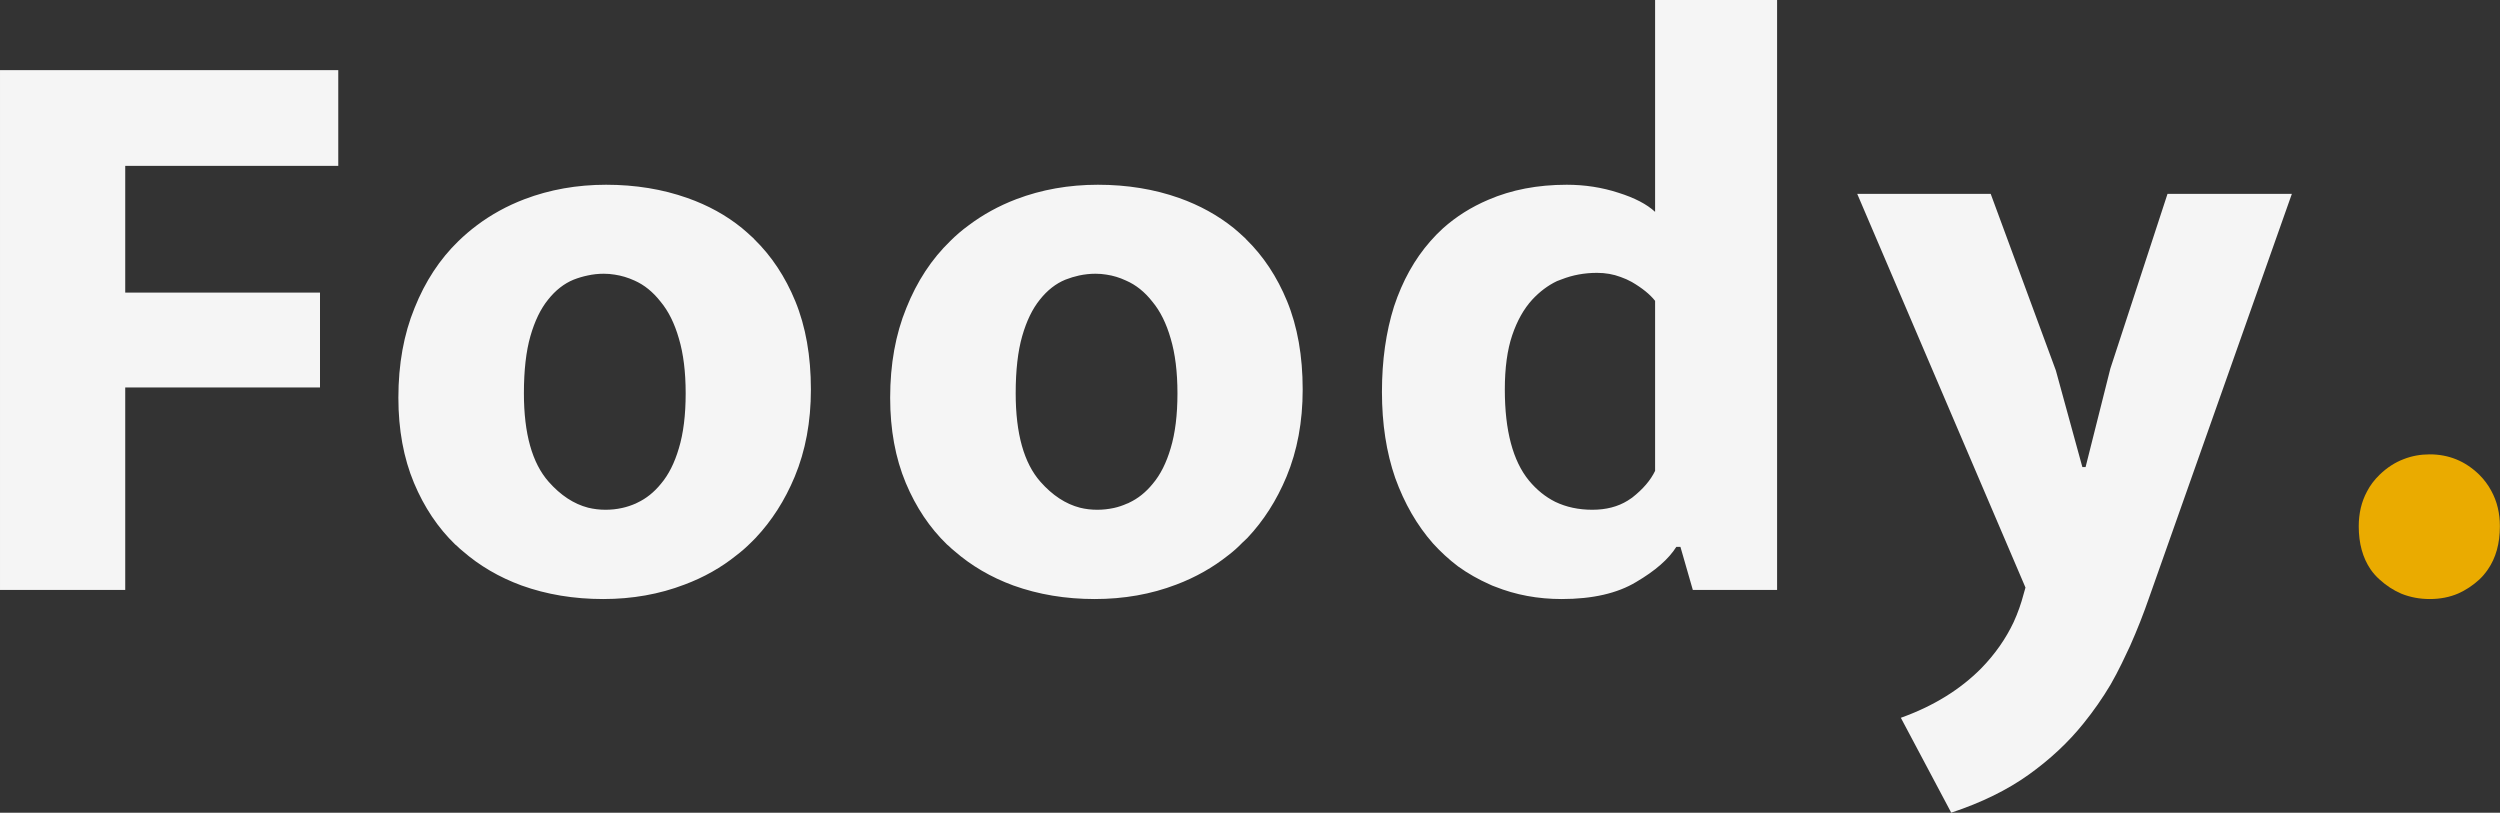<svg width="84.844" height="27.583" viewBox="0 0 84.844 27.583" fill="none" xmlns="http://www.w3.org/2000/svg" xmlns:xlink="http://www.w3.org/1999/xlink">
	<rect x="0" y="0" width="84.844" height="27.583" fill="#333333" stroke="none"/>
	<desc>
			Created with Pixso.
	</desc>
	<defs/>
	<path id="Foody." d="M80.33 16.68Q80.05 17.2 80.05 17.86Q80.05 18.73 80.45 19.32Q80.58 19.51 80.76 19.67Q81.1 19.98 81.5 20.15Q81.95 20.33 82.46 20.33Q82.99 20.33 83.43 20.14Q83.81 19.97 84.14 19.67Q84.3 19.52 84.43 19.33Q84.84 18.74 84.84 17.86Q84.84 17.19 84.55 16.66Q84.39 16.36 84.14 16.11Q83.78 15.76 83.36 15.59Q82.94 15.42 82.46 15.42Q81.99 15.42 81.58 15.58Q81.13 15.75 80.76 16.11Q80.49 16.37 80.33 16.68Z" fill="#EAAB00" fill-opacity="1" fill-rule="evenodd"/>
	<path id="Foody." d="M60.31 1.9e-6L56.17 1.9e-6L56.17 7.19Q55.75 6.8 54.92 6.54Q54.09 6.27 53.17 6.27Q51.69 6.27 50.51 6.78Q49.64 7.15 48.97 7.75Q48.74 7.96 48.54 8.19Q47.74 9.1 47.31 10.4Q46.9 11.7 46.9 13.3Q46.9 14.92 47.35 16.22Q47.82 17.52 48.63 18.44Q49.02 18.87 49.48 19.22Q49.98 19.58 50.57 19.84Q50.65 19.88 50.74 19.91Q51.79 20.33 53 20.33Q54.57 20.33 55.53 19.75Q56.5 19.18 56.89 18.56L57.03 18.56L57.45 20.02L60.31 20.02L60.31 1.9e-6ZM11.48 5.63L11.48 2.38L9.15e-5 2.38L9.15e-5 20.02L4.25 20.02L4.25 13.15L10.86 13.15L10.86 9.93L4.25 9.93L4.25 5.63L11.48 5.63ZM26.97 16.18Q27.52 14.86 27.52 13.22Q27.52 11.51 26.99 10.22Q26.48 8.98 25.6 8.12Q25.57 8.08 25.53 8.05Q25.36 7.89 25.18 7.74Q24.38 7.09 23.33 6.72Q22.06 6.27 20.57 6.27Q19.09 6.27 17.8 6.76Q16.91 7.1 16.18 7.65Q15.86 7.89 15.56 8.18Q14.61 9.1 14.07 10.45Q13.52 11.79 13.52 13.5Q13.52 15.12 14.05 16.39Q14.57 17.63 15.45 18.48Q15.48 18.51 15.51 18.53Q15.6 18.62 15.7 18.7Q16.56 19.45 17.7 19.87Q18.98 20.33 20.47 20.33Q21.95 20.33 23.23 19.84Q24.22 19.47 25 18.84Q25.25 18.65 25.48 18.42Q25.56 18.34 25.64 18.26Q26.47 17.38 26.97 16.18ZM43.66 16.18Q44.21 14.86 44.21 13.22Q44.21 11.51 43.68 10.22Q43.17 8.98 42.29 8.12Q42.26 8.08 42.22 8.05Q42.05 7.89 41.87 7.74Q41.06 7.09 40.02 6.72Q38.75 6.27 37.26 6.27Q35.78 6.27 34.49 6.76Q33.6 7.1 32.87 7.65Q32.54 7.89 32.25 8.18Q31.3 9.1 30.76 10.45Q30.21 11.79 30.21 13.5Q30.21 15.12 30.74 16.39Q31.26 17.63 32.14 18.48Q32.17 18.51 32.2 18.53Q32.29 18.62 32.39 18.7Q33.25 19.45 34.39 19.87Q35.67 20.33 37.15 20.33Q38.64 20.33 39.92 19.84Q40.9 19.47 41.69 18.84Q41.94 18.65 42.16 18.42Q42.25 18.34 42.33 18.26Q43.16 17.38 43.66 16.18ZM67.56 6.58L63.03 6.58L68.74 19.94L68.68 20.15Q68.55 20.65 68.34 21.11Q67.94 21.96 67.24 22.68Q66.16 23.77 64.51 24.36L66.22 27.58Q67.76 27.07 68.85 26.29Q69.94 25.51 70.71 24.55Q71.22 23.92 71.63 23.23Q71.83 22.88 72.01 22.51Q72.15 22.21 72.29 21.92Q72.65 21.11 72.94 20.27L77.78 6.58L73.56 6.58L71.62 12.51L70.78 15.85L70.67 15.85L69.77 12.57L67.56 6.58ZM55.38 9.57Q55.91 9.88 56.17 10.21L56.17 15.98Q55.94 16.46 55.39 16.89Q55.32 16.94 55.24 16.99Q54.74 17.3 54.04 17.3Q53.34 17.3 52.78 17.03Q52.28 16.78 51.89 16.31Q51.07 15.31 51.07 13.22Q51.07 12.12 51.32 11.38Q51.57 10.64 52 10.17Q52.38 9.76 52.84 9.54Q52.92 9.51 53 9.48Q53.56 9.26 54.2 9.26Q54.63 9.26 55 9.4Q55.2 9.47 55.38 9.57ZM23.04 11.49Q23.27 12.26 23.27 13.35Q23.27 14.45 23.04 15.21Q22.82 15.96 22.43 16.42Q22.08 16.85 21.63 17.06Q21.6 17.08 21.57 17.09Q21.34 17.19 21.11 17.24Q20.84 17.3 20.55 17.3Q20.25 17.3 19.96 17.23Q19.23 17.04 18.62 16.35Q17.78 15.4 17.78 13.35Q17.78 12.18 18 11.41Q18.22 10.64 18.6 10.17Q18.98 9.69 19.47 9.49Q19.7 9.4 19.94 9.35Q20.21 9.29 20.49 9.29Q20.68 9.29 20.86 9.32Q21.2 9.37 21.53 9.52Q22.03 9.74 22.42 10.24Q22.82 10.72 23.04 11.49ZM39.73 11.49Q39.96 12.26 39.96 13.35Q39.96 14.45 39.73 15.21Q39.51 15.96 39.12 16.42Q38.77 16.85 38.32 17.06Q38.29 17.08 38.25 17.09Q38.03 17.19 37.8 17.24Q37.52 17.3 37.24 17.3Q36.93 17.3 36.65 17.23Q35.92 17.04 35.31 16.35Q34.47 15.4 34.47 13.35Q34.47 12.18 34.69 11.41Q34.91 10.64 35.29 10.17Q35.67 9.69 36.16 9.49Q36.39 9.4 36.62 9.35Q36.9 9.29 37.18 9.29Q37.37 9.29 37.55 9.32Q37.89 9.37 38.21 9.52Q38.72 9.74 39.11 10.24Q39.51 10.72 39.73 11.49Z" fill="#F5F5F5" fill-opacity="1" fill-rule="evenodd"/>
</svg>

